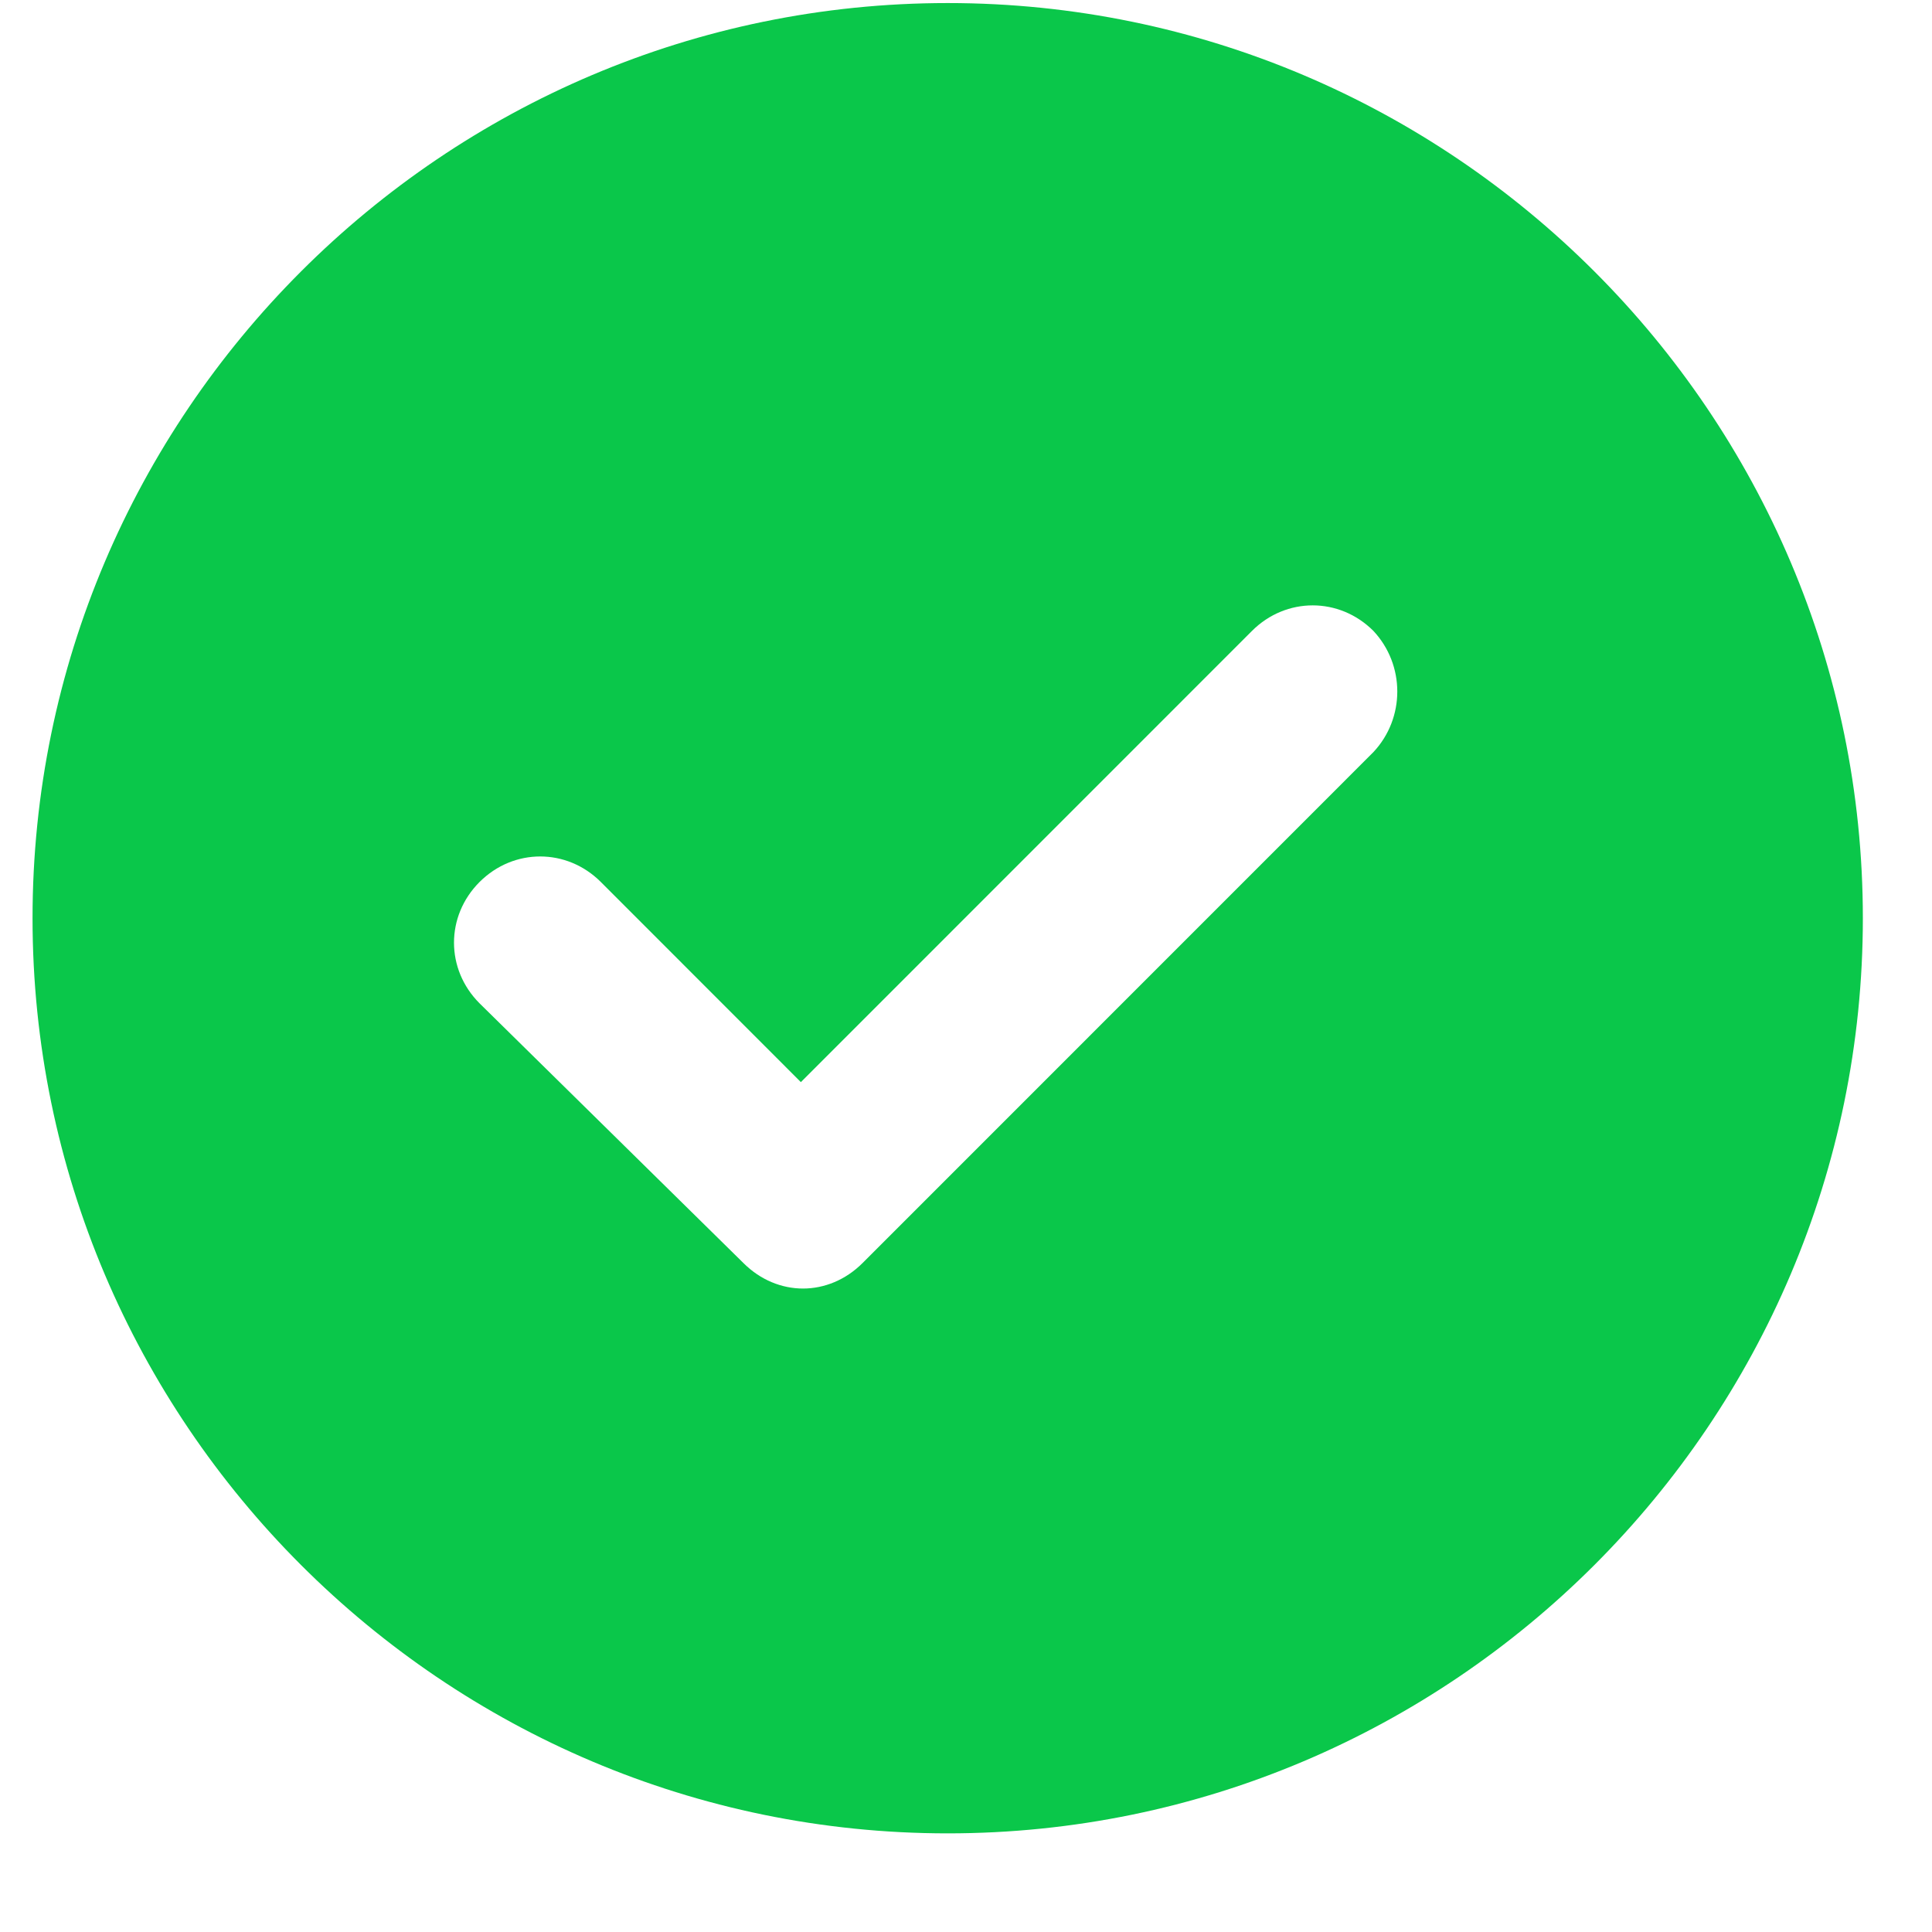 <svg width="19" height="19" viewBox="0 0 19 19" fill="none" xmlns="http://www.w3.org/2000/svg">
<path d="M9.32 0.03C4.36 0.03 0.32 4.07 0.32 9.03C0.32 13.991 4.36 18.03 9.32 18.03C14.281 18.03 18.32 13.991 18.32 9.03C18.32 4.07 14.281 0.03 9.32 0.03ZM13.506 7.397L8.483 12.421C8.316 12.588 8.106 12.672 7.897 12.672C7.688 12.672 7.478 12.588 7.311 12.421L4.716 9.867C4.381 9.532 4.381 9.009 4.716 8.674C5.051 8.339 5.574 8.339 5.909 8.674L7.876 10.642L12.313 6.204C12.648 5.87 13.171 5.87 13.506 6.204C13.82 6.539 13.82 7.063 13.506 7.397Z" fill="#0AC74A"/>
</svg>

